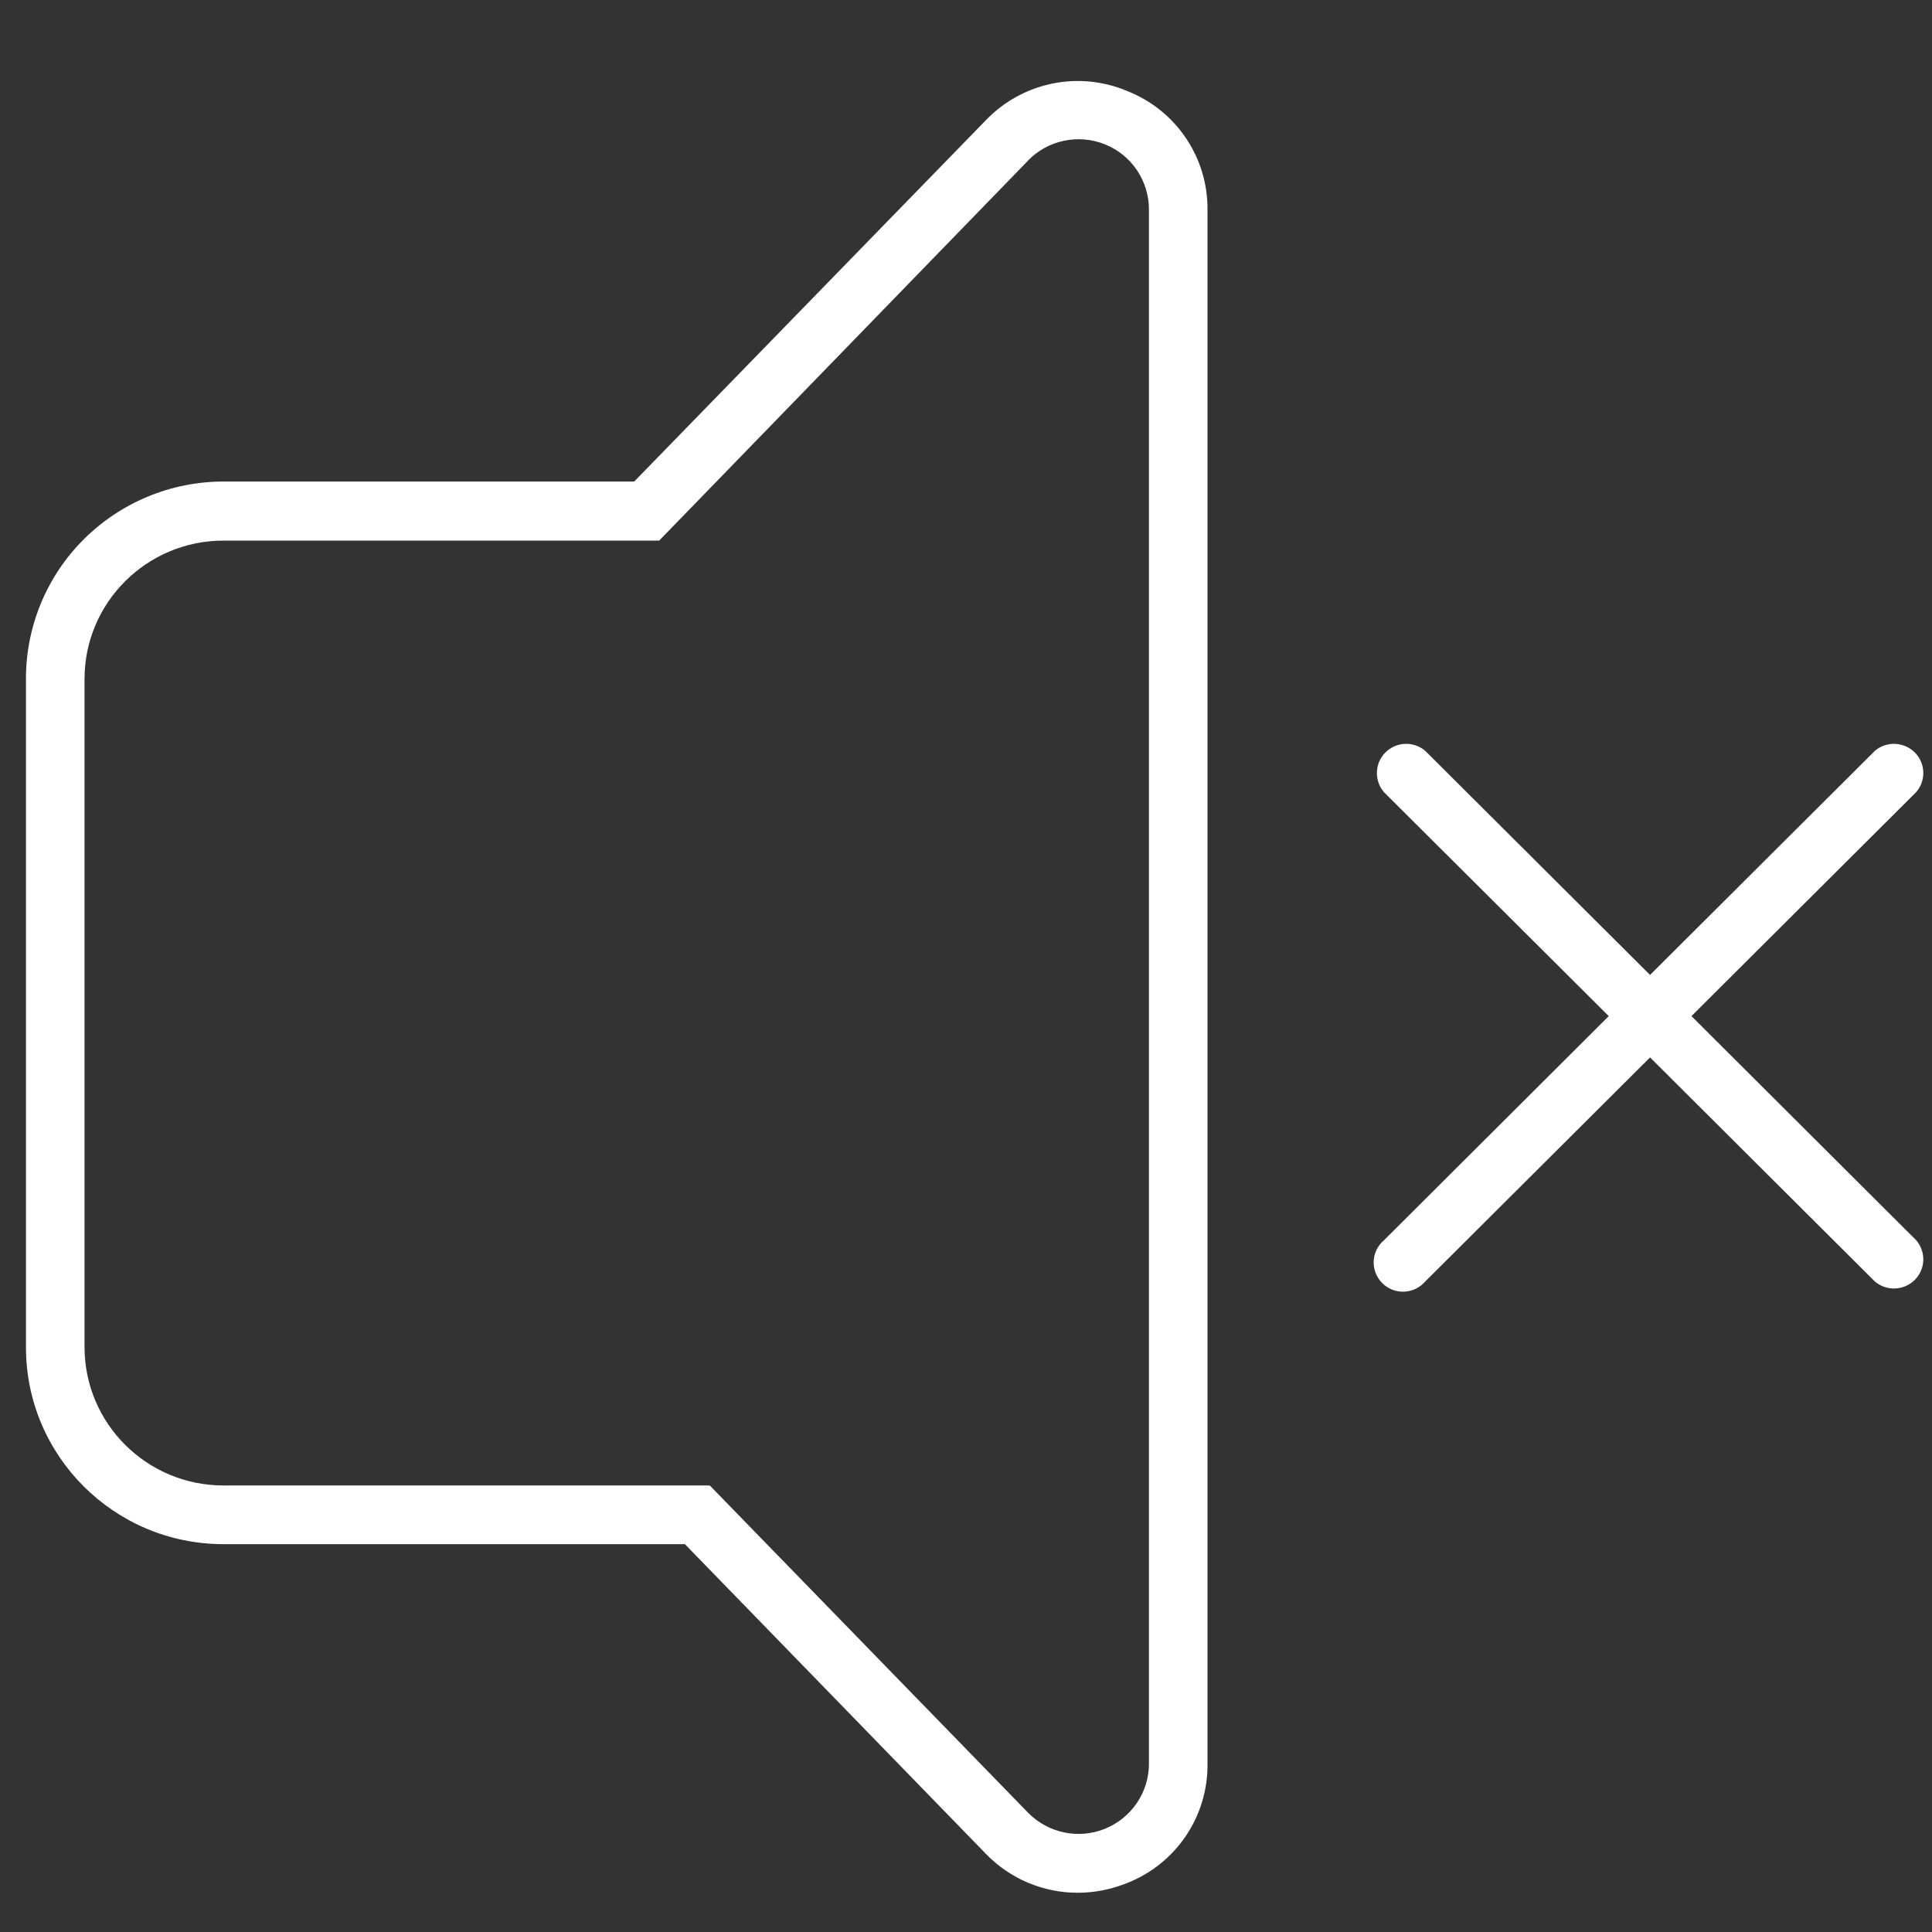 <svg width="16" height="16" viewBox="0 0 16 16" fill="none" xmlns="http://www.w3.org/2000/svg">
<rect x="0" y="0" width="16" height="16" fill="#333333" stroke="none"/>
<path d="M9.333 0.753C8.931 0.584 8.467 0.681 8.165 0.995L5.252 3.988H1.853V3.988C1.418 3.987 1.001 4.16 0.693 4.467C0.386 4.773 0.214 5.19 0.215 5.623V11.158C0.215 12.058 0.947 12.788 1.851 12.788H5.672L8.165 15.353C8.364 15.559 8.638 15.675 8.925 15.675C9.065 15.675 9.203 15.647 9.333 15.595C9.739 15.436 10.005 15.043 10 14.607V1.74C10.005 1.305 9.74 0.912 9.333 0.753V0.753ZM9.515 14.608V14.607C9.515 14.844 9.37 15.056 9.151 15.145C8.932 15.234 8.68 15.181 8.514 15.012L5.878 12.302H1.851C1.216 12.302 0.701 11.79 0.7 11.157V5.623C0.7 4.99 1.216 4.477 1.851 4.477H5.459L8.513 1.331H8.512C8.677 1.16 8.93 1.107 9.15 1.195C9.372 1.284 9.515 1.498 9.515 1.735L9.515 14.608Z" fill="#ffffff"/>
<path d="M14.008 8.415L15.87 6.559L15.869 6.56C15.952 6.464 15.947 6.32 15.857 6.231C15.767 6.142 15.623 6.136 15.527 6.218L13.665 8.074L11.803 6.218H11.803C11.707 6.136 11.563 6.142 11.474 6.231C11.384 6.32 11.379 6.464 11.461 6.56L13.323 8.415L11.461 10.272C11.409 10.315 11.379 10.379 11.376 10.446C11.374 10.513 11.399 10.578 11.447 10.626C11.495 10.674 11.56 10.7 11.628 10.697C11.696 10.694 11.759 10.664 11.803 10.613L13.665 8.757L15.527 10.613H15.527C15.623 10.695 15.767 10.689 15.857 10.6C15.947 10.51 15.952 10.368 15.869 10.271L14.008 8.415Z" fill="#ffffff"/>
</svg>
